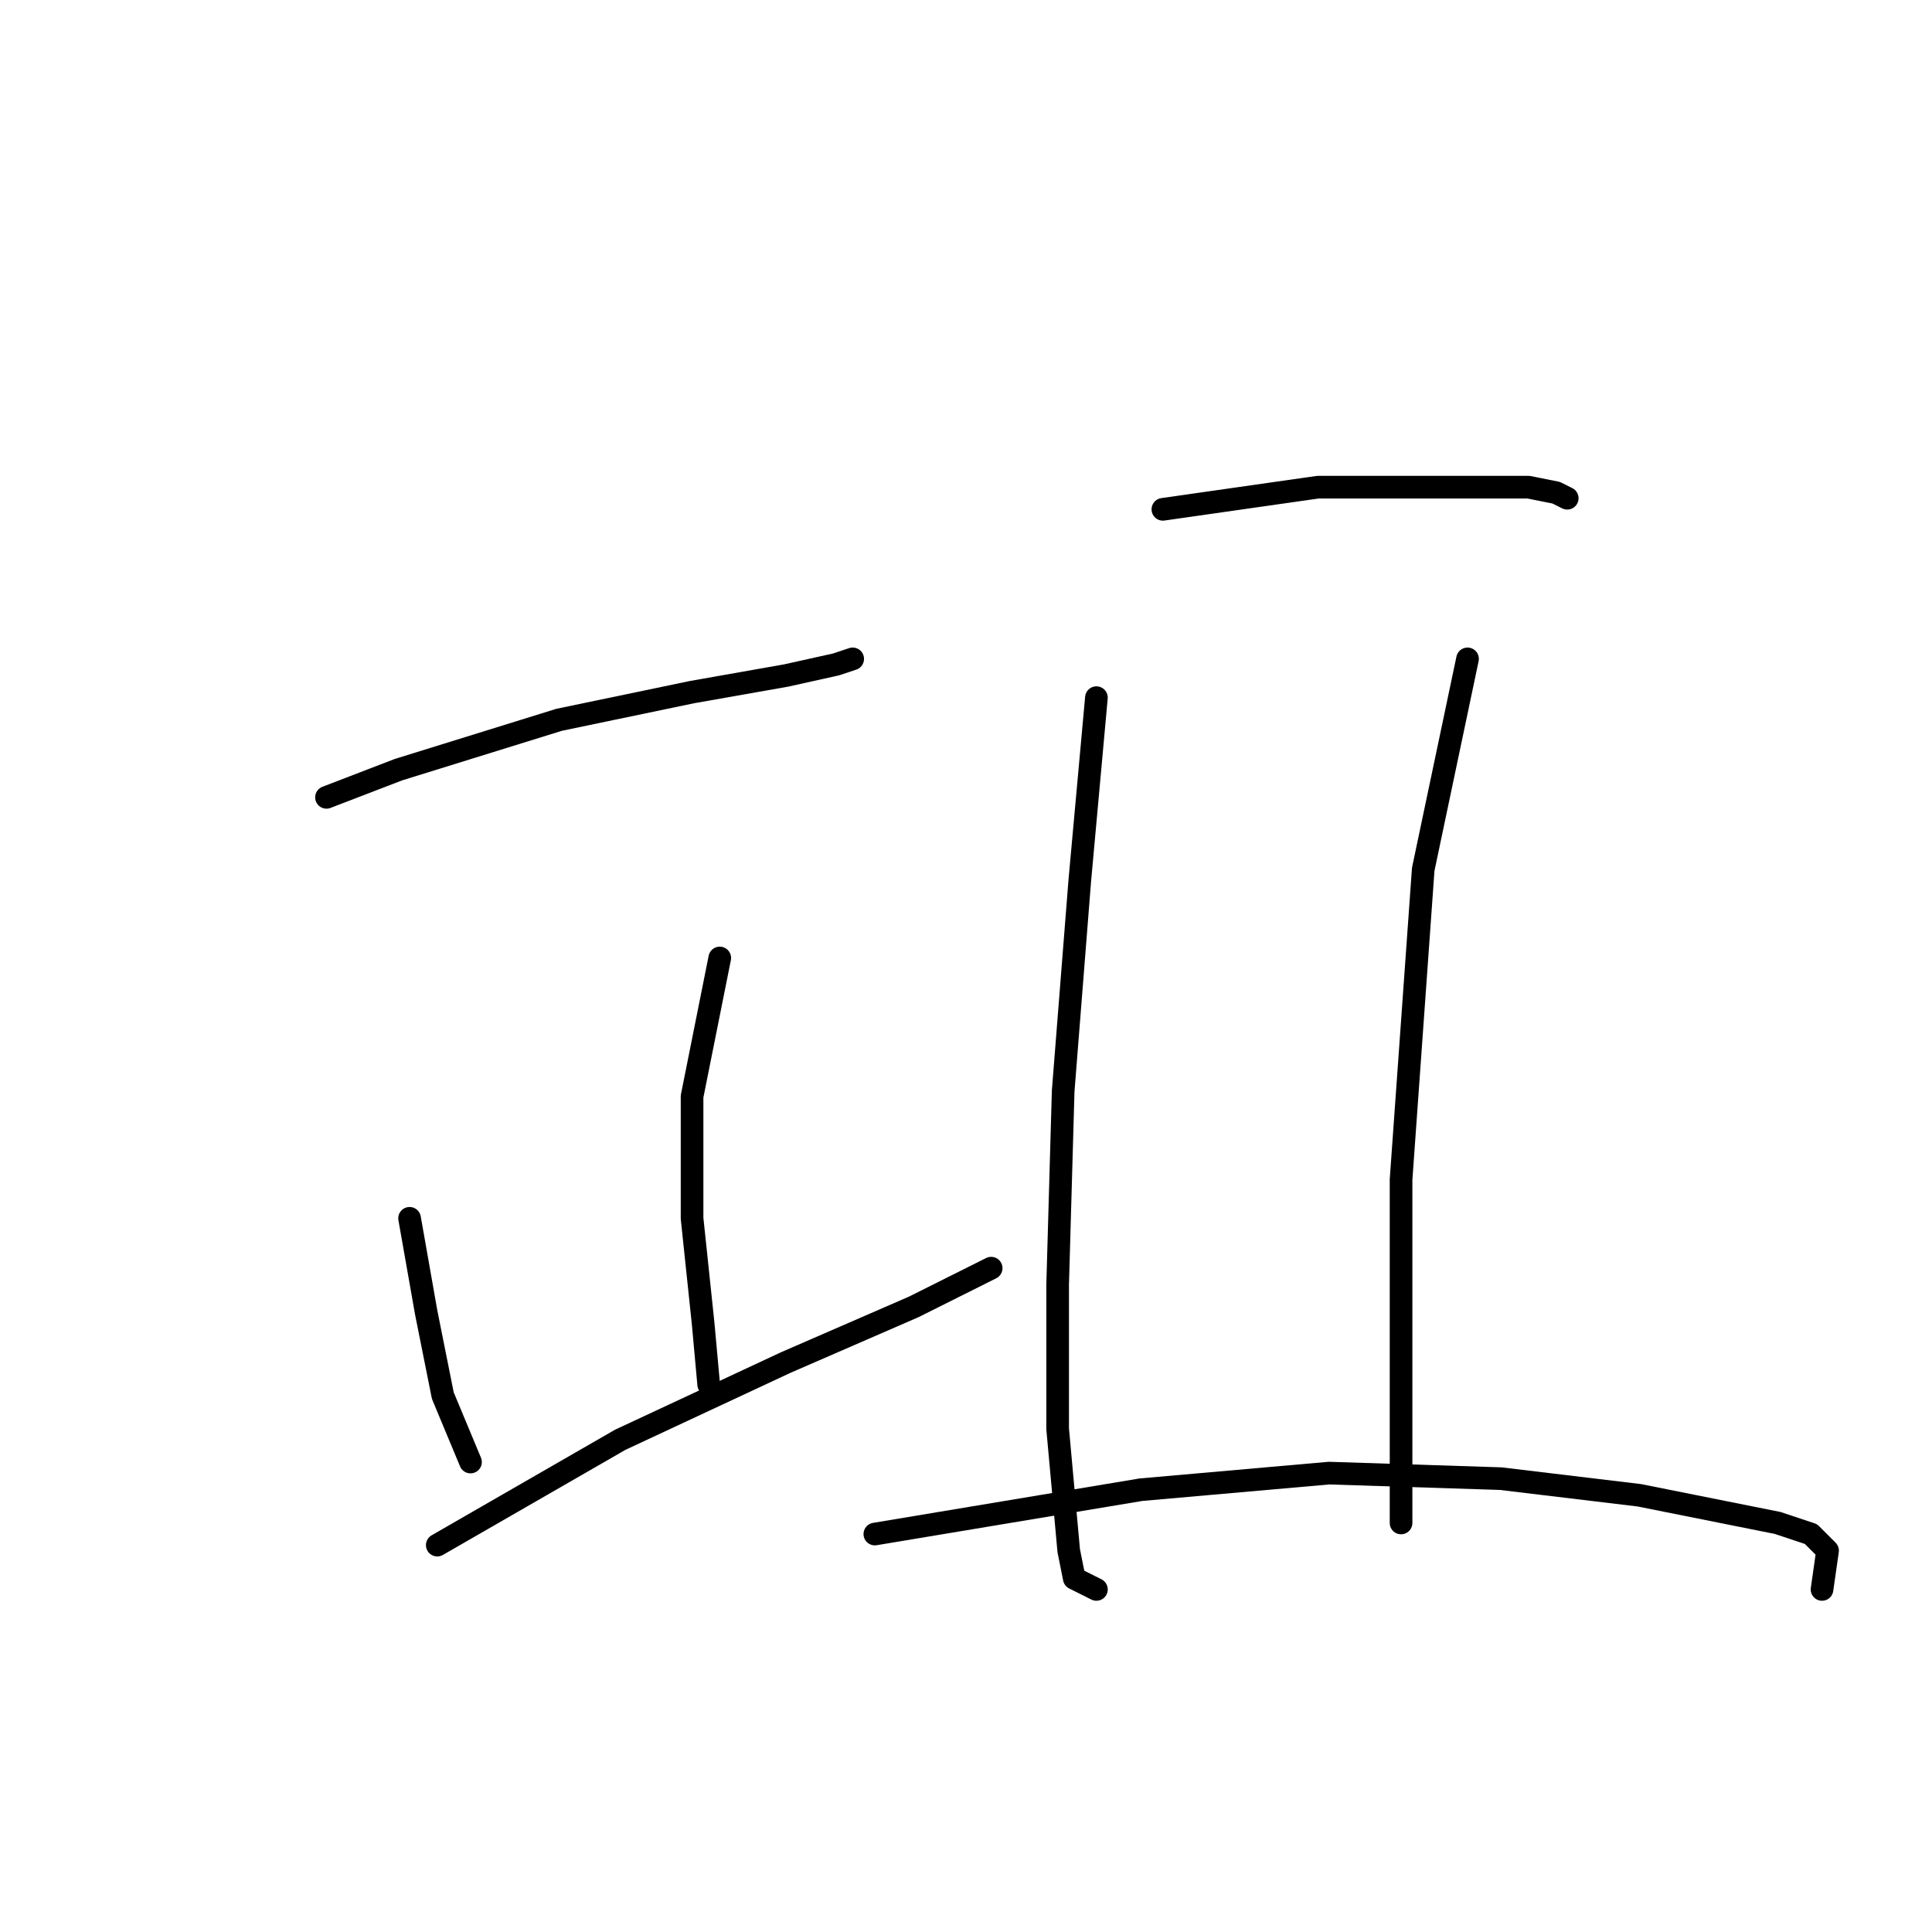 <?xml version="1.0" standalone="no"?>
    <svg width="256" height="256" xmlns="http://www.w3.org/2000/svg" version="1.1">
    <polyline stroke="black" stroke-width="3" stroke-linecap="round" fill="transparent" stroke-linejoin="round" points="43.261 105.653 52.803 101.983 74.087 95.378 91.702 91.708 104.179 89.506 110.785 88.038 112.987 87.304 112.987 87.304 " />
        <polyline stroke="black" stroke-width="3" stroke-linecap="round" fill="transparent" stroke-linejoin="round" points="54.271 161.433 56.472 173.91 58.674 184.92 62.344 193.727 62.344 193.727 " />
        <polyline stroke="black" stroke-width="3" stroke-linecap="round" fill="transparent" stroke-linejoin="round" points="95.372 126.938 91.702 145.286 91.702 161.433 93.17 175.378 93.904 183.452 93.904 183.452 " />
        <polyline stroke="black" stroke-width="3" stroke-linecap="round" fill="transparent" stroke-linejoin="round" points="57.94 204.736 82.161 190.791 104.179 180.516 121.06 173.177 131.335 168.039 131.335 168.039 " />
        <polyline stroke="black" stroke-width="3" stroke-linecap="round" fill="transparent" stroke-linejoin="round" points="154.088 67.488 174.639 64.552 190.052 64.552 198.859 64.552 202.529 64.552 206.198 65.286 207.667 66.02 207.667 66.02 " />
        <polyline stroke="black" stroke-width="3" stroke-linecap="round" fill="transparent" stroke-linejoin="round" points="145.281 92.442 143.079 116.662 140.877 144.552 140.143 170.241 140.143 189.323 141.611 205.47 142.345 209.14 145.281 210.608 145.281 210.608 " />
        <polyline stroke="black" stroke-width="3" stroke-linecap="round" fill="transparent" stroke-linejoin="round" points="194.455 87.304 188.584 115.194 185.648 156.296 185.648 176.112 185.648 190.057 185.648 198.865 185.648 201.801 185.648 201.801 " />
        <polyline stroke="black" stroke-width="3" stroke-linecap="round" fill="transparent" stroke-linejoin="round" points="115.922 203.269 151.152 197.397 176.106 195.195 198.859 195.929 217.208 198.131 228.217 200.333 235.557 201.801 239.96 203.269 242.162 205.47 241.428 210.608 241.428 210.608 " />
        </svg>